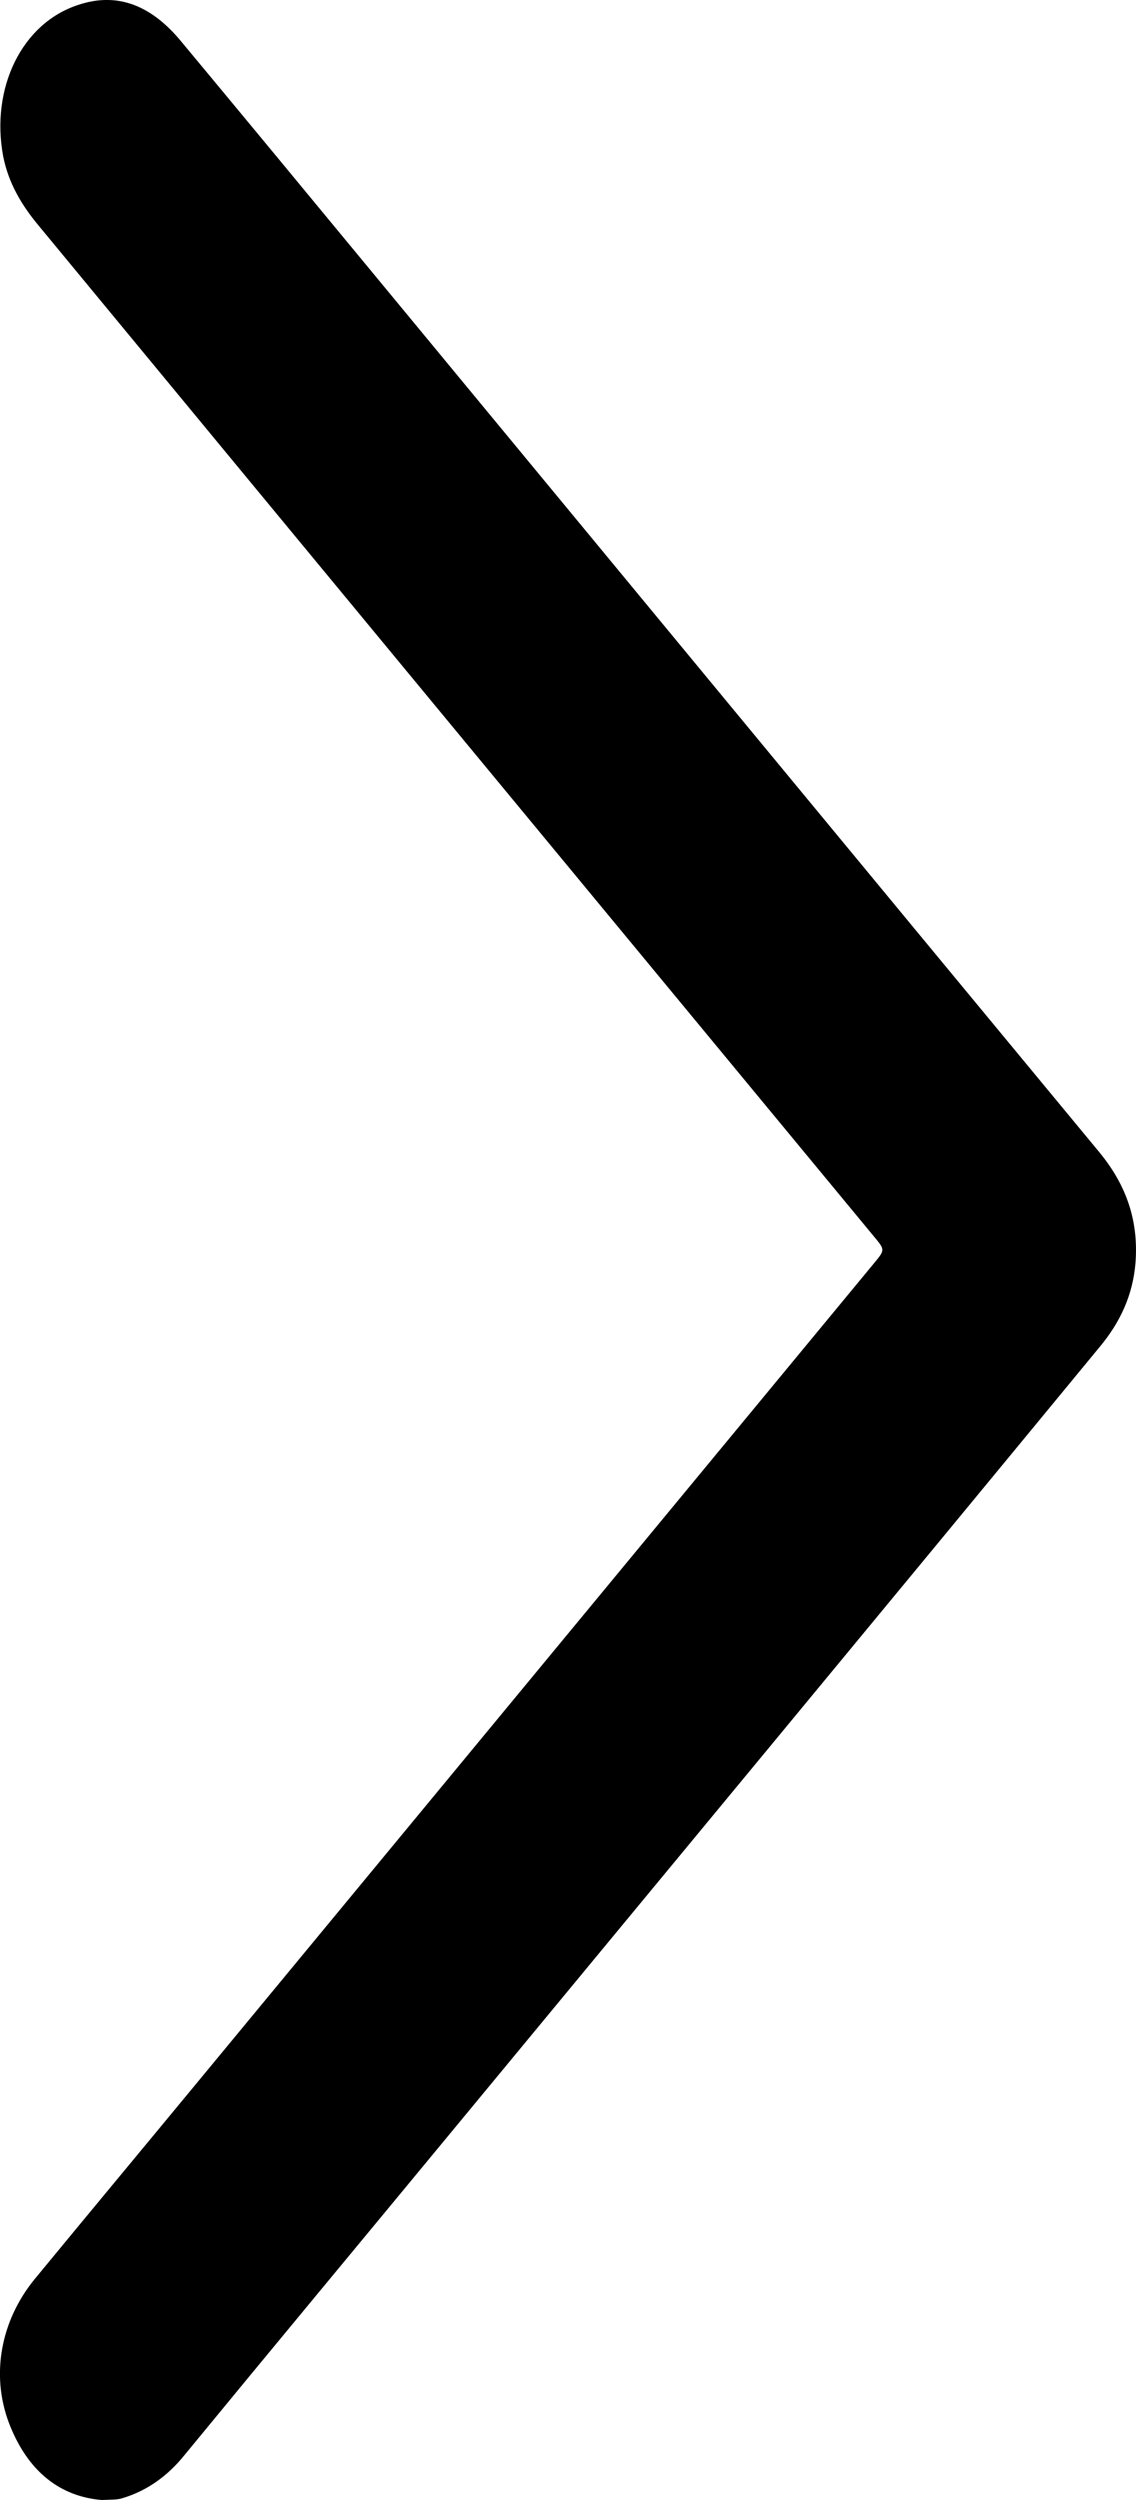 <svg width="5" height="11" viewBox="0 0 5 11" fill="none" xmlns="http://www.w3.org/2000/svg">
<path d="M0.448 11C0.265 10.985 0.121 10.875 0.039 10.66C-0.041 10.447 0.004 10.211 0.151 10.03C0.393 9.736 0.636 9.444 0.878 9.151C1.867 7.954 2.859 6.754 3.848 5.557C3.896 5.499 3.895 5.499 3.847 5.441C2.621 3.958 1.393 2.474 0.167 0.989C0.096 0.903 0.038 0.808 0.014 0.688C-0.042 0.387 0.096 0.103 0.343 0.022C0.523 -0.039 0.672 0.03 0.798 0.183C1.075 0.516 1.35 0.849 1.626 1.183C2.697 2.479 3.767 3.775 4.838 5.069C4.95 5.205 5.012 5.359 4.998 5.553C4.987 5.699 4.929 5.819 4.843 5.923C3.891 7.079 2.935 8.233 1.979 9.39C1.59 9.861 1.201 10.329 0.814 10.8C0.738 10.895 0.647 10.959 0.542 10.991C0.517 11 0.487 10.998 0.448 11Z" fill="black"/>
</svg>
